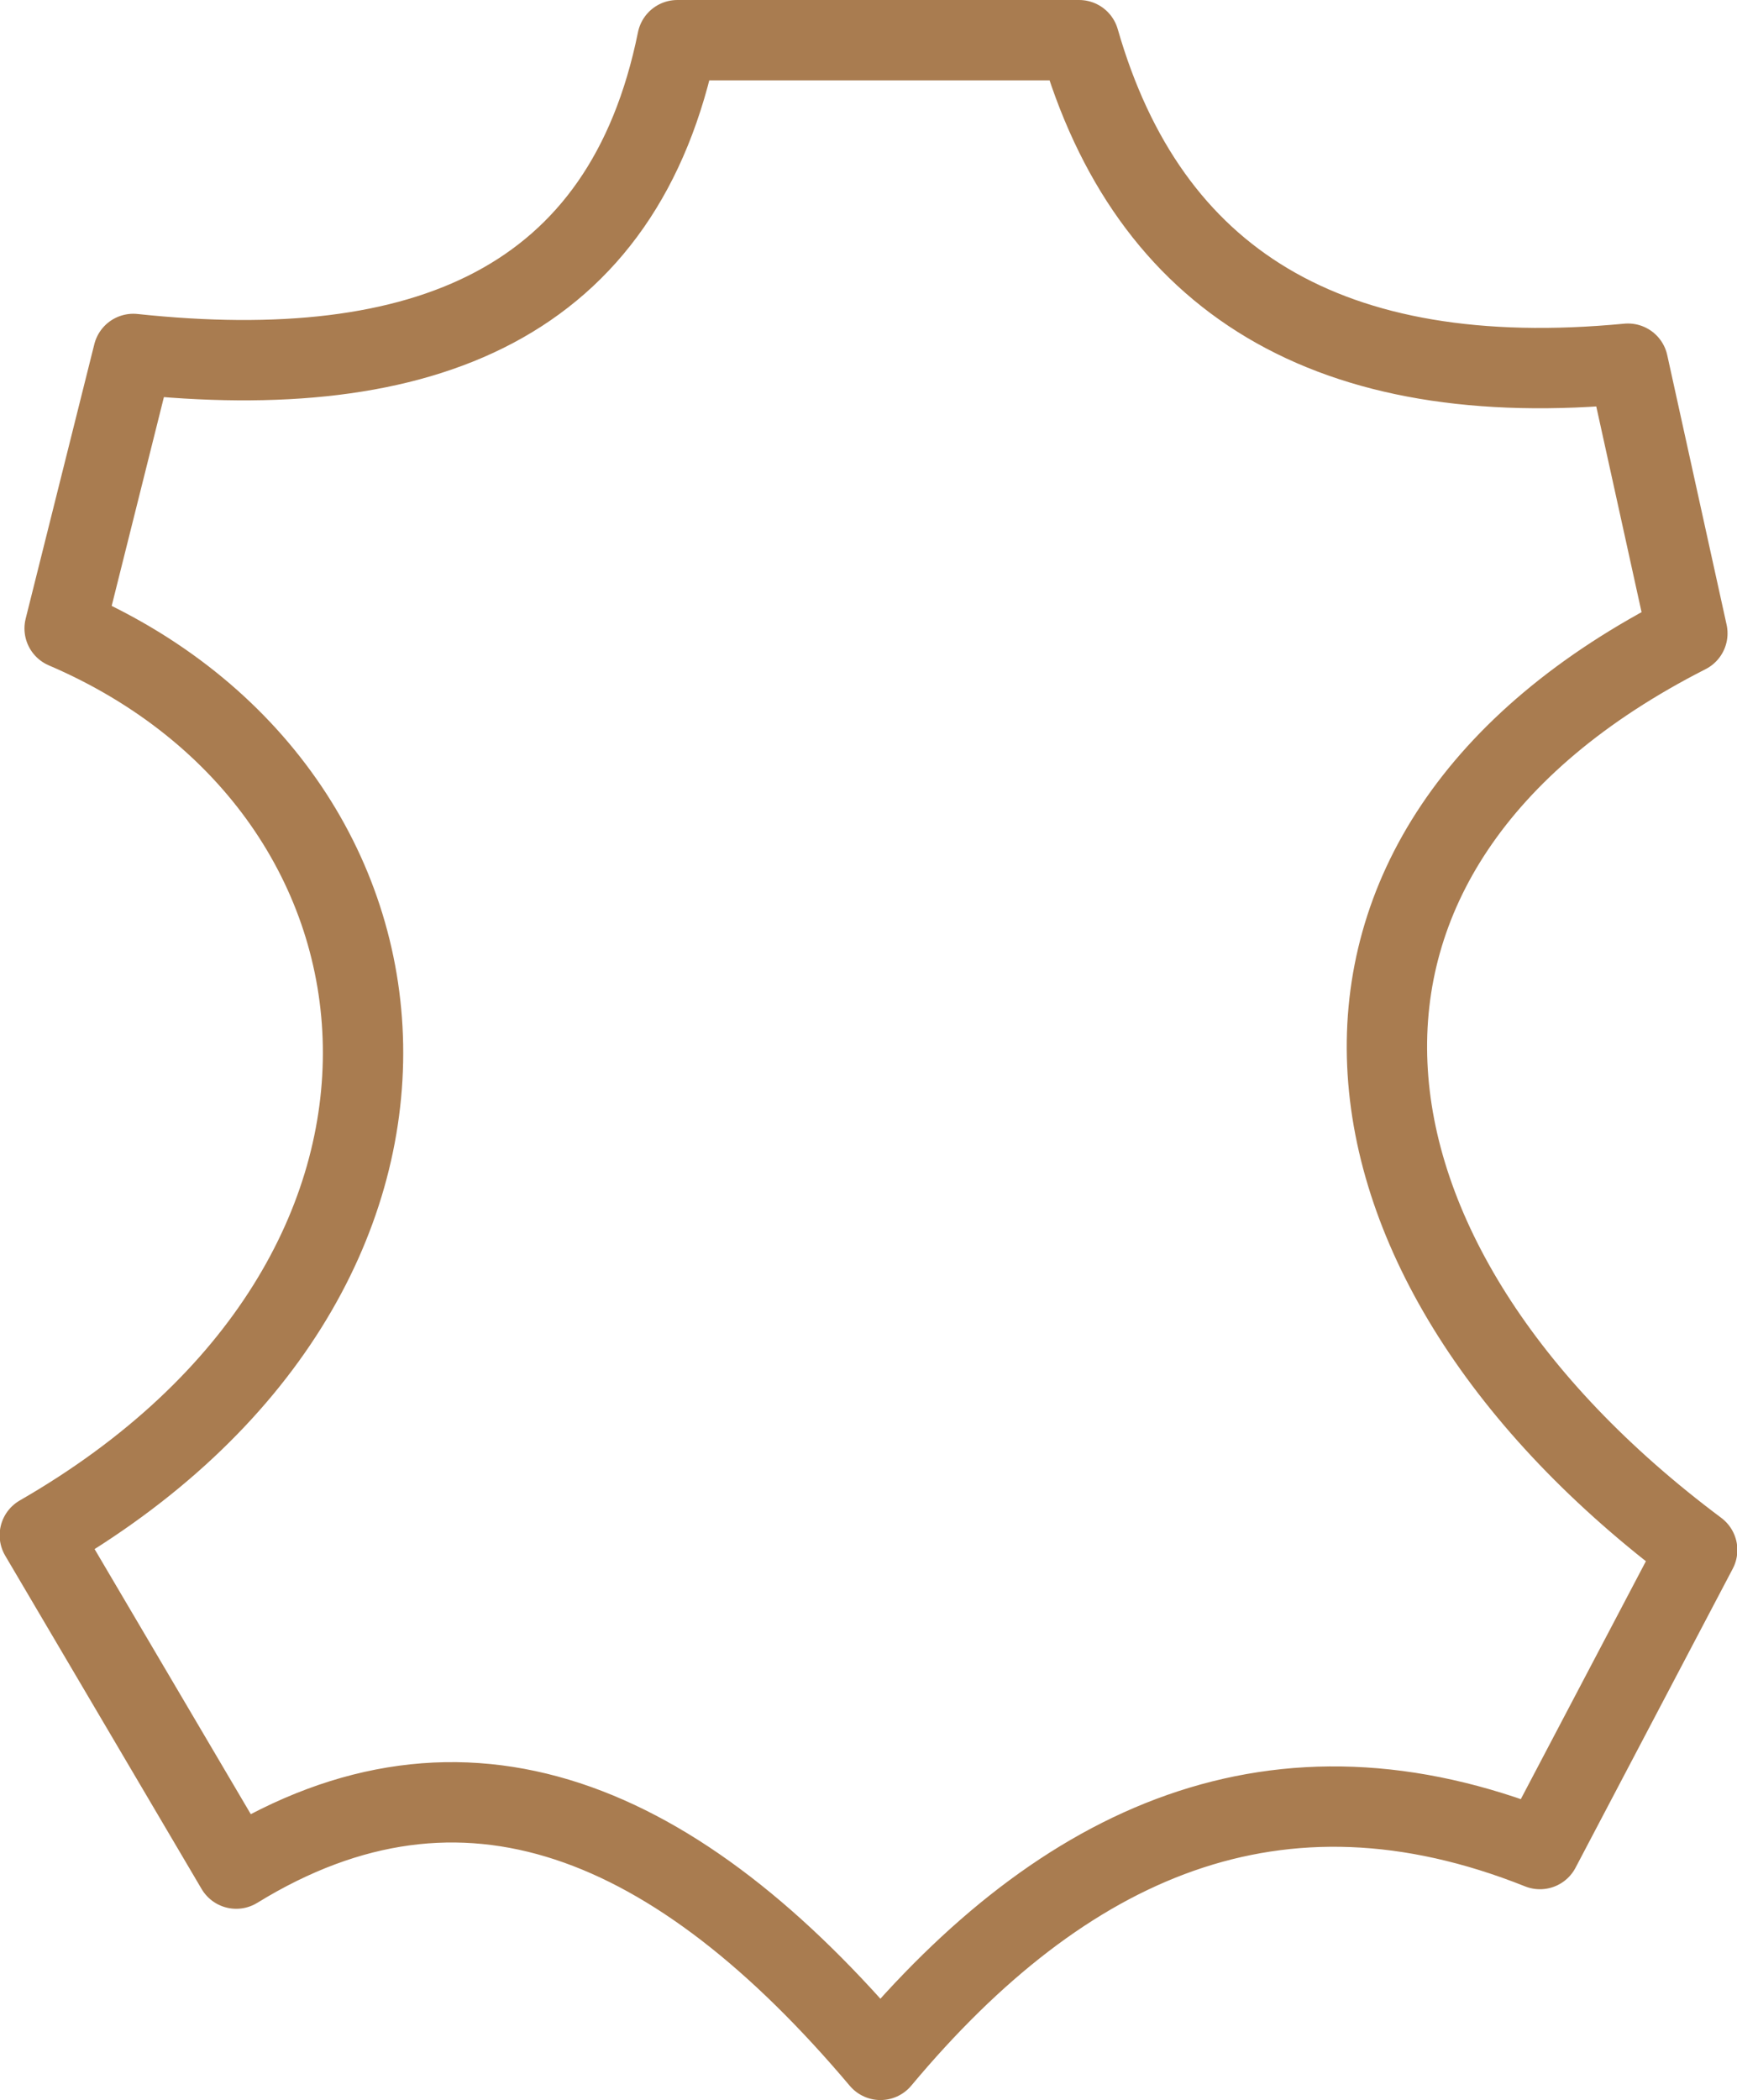 <svg xmlns="http://www.w3.org/2000/svg" viewBox="0 0 194.56 235.19"><defs><style>.cls-1{isolation:isolate;}.cls-2{fill:none;stroke:#a97c50;stroke-linecap:round;stroke-linejoin:round;stroke-width:9px;mix-blend-mode:multiply;}</style></defs><title>Asset 1</title><g class="cls-1"><g id="Layer_2" data-name="Layer 2"><g id="Layer_1-2" data-name="Layer 1"><path class="cls-2" d="M172.49,207.08c-29.39-11.72-53.31-1-73.87,23.61-22.79-27-46.65-37.1-72.16-21.42l-22-37.33C55,142.85,49.52,88.5,7.24,70.38l7.69-30.74C47.5,43.11,69.89,34,75.87,4.5h45c7.76,27,28,39.43,61.48,36.23L189,70.93c-47.72,24.26-42.27,70.27,1.1,102.66Z"/></g></g></g></svg>